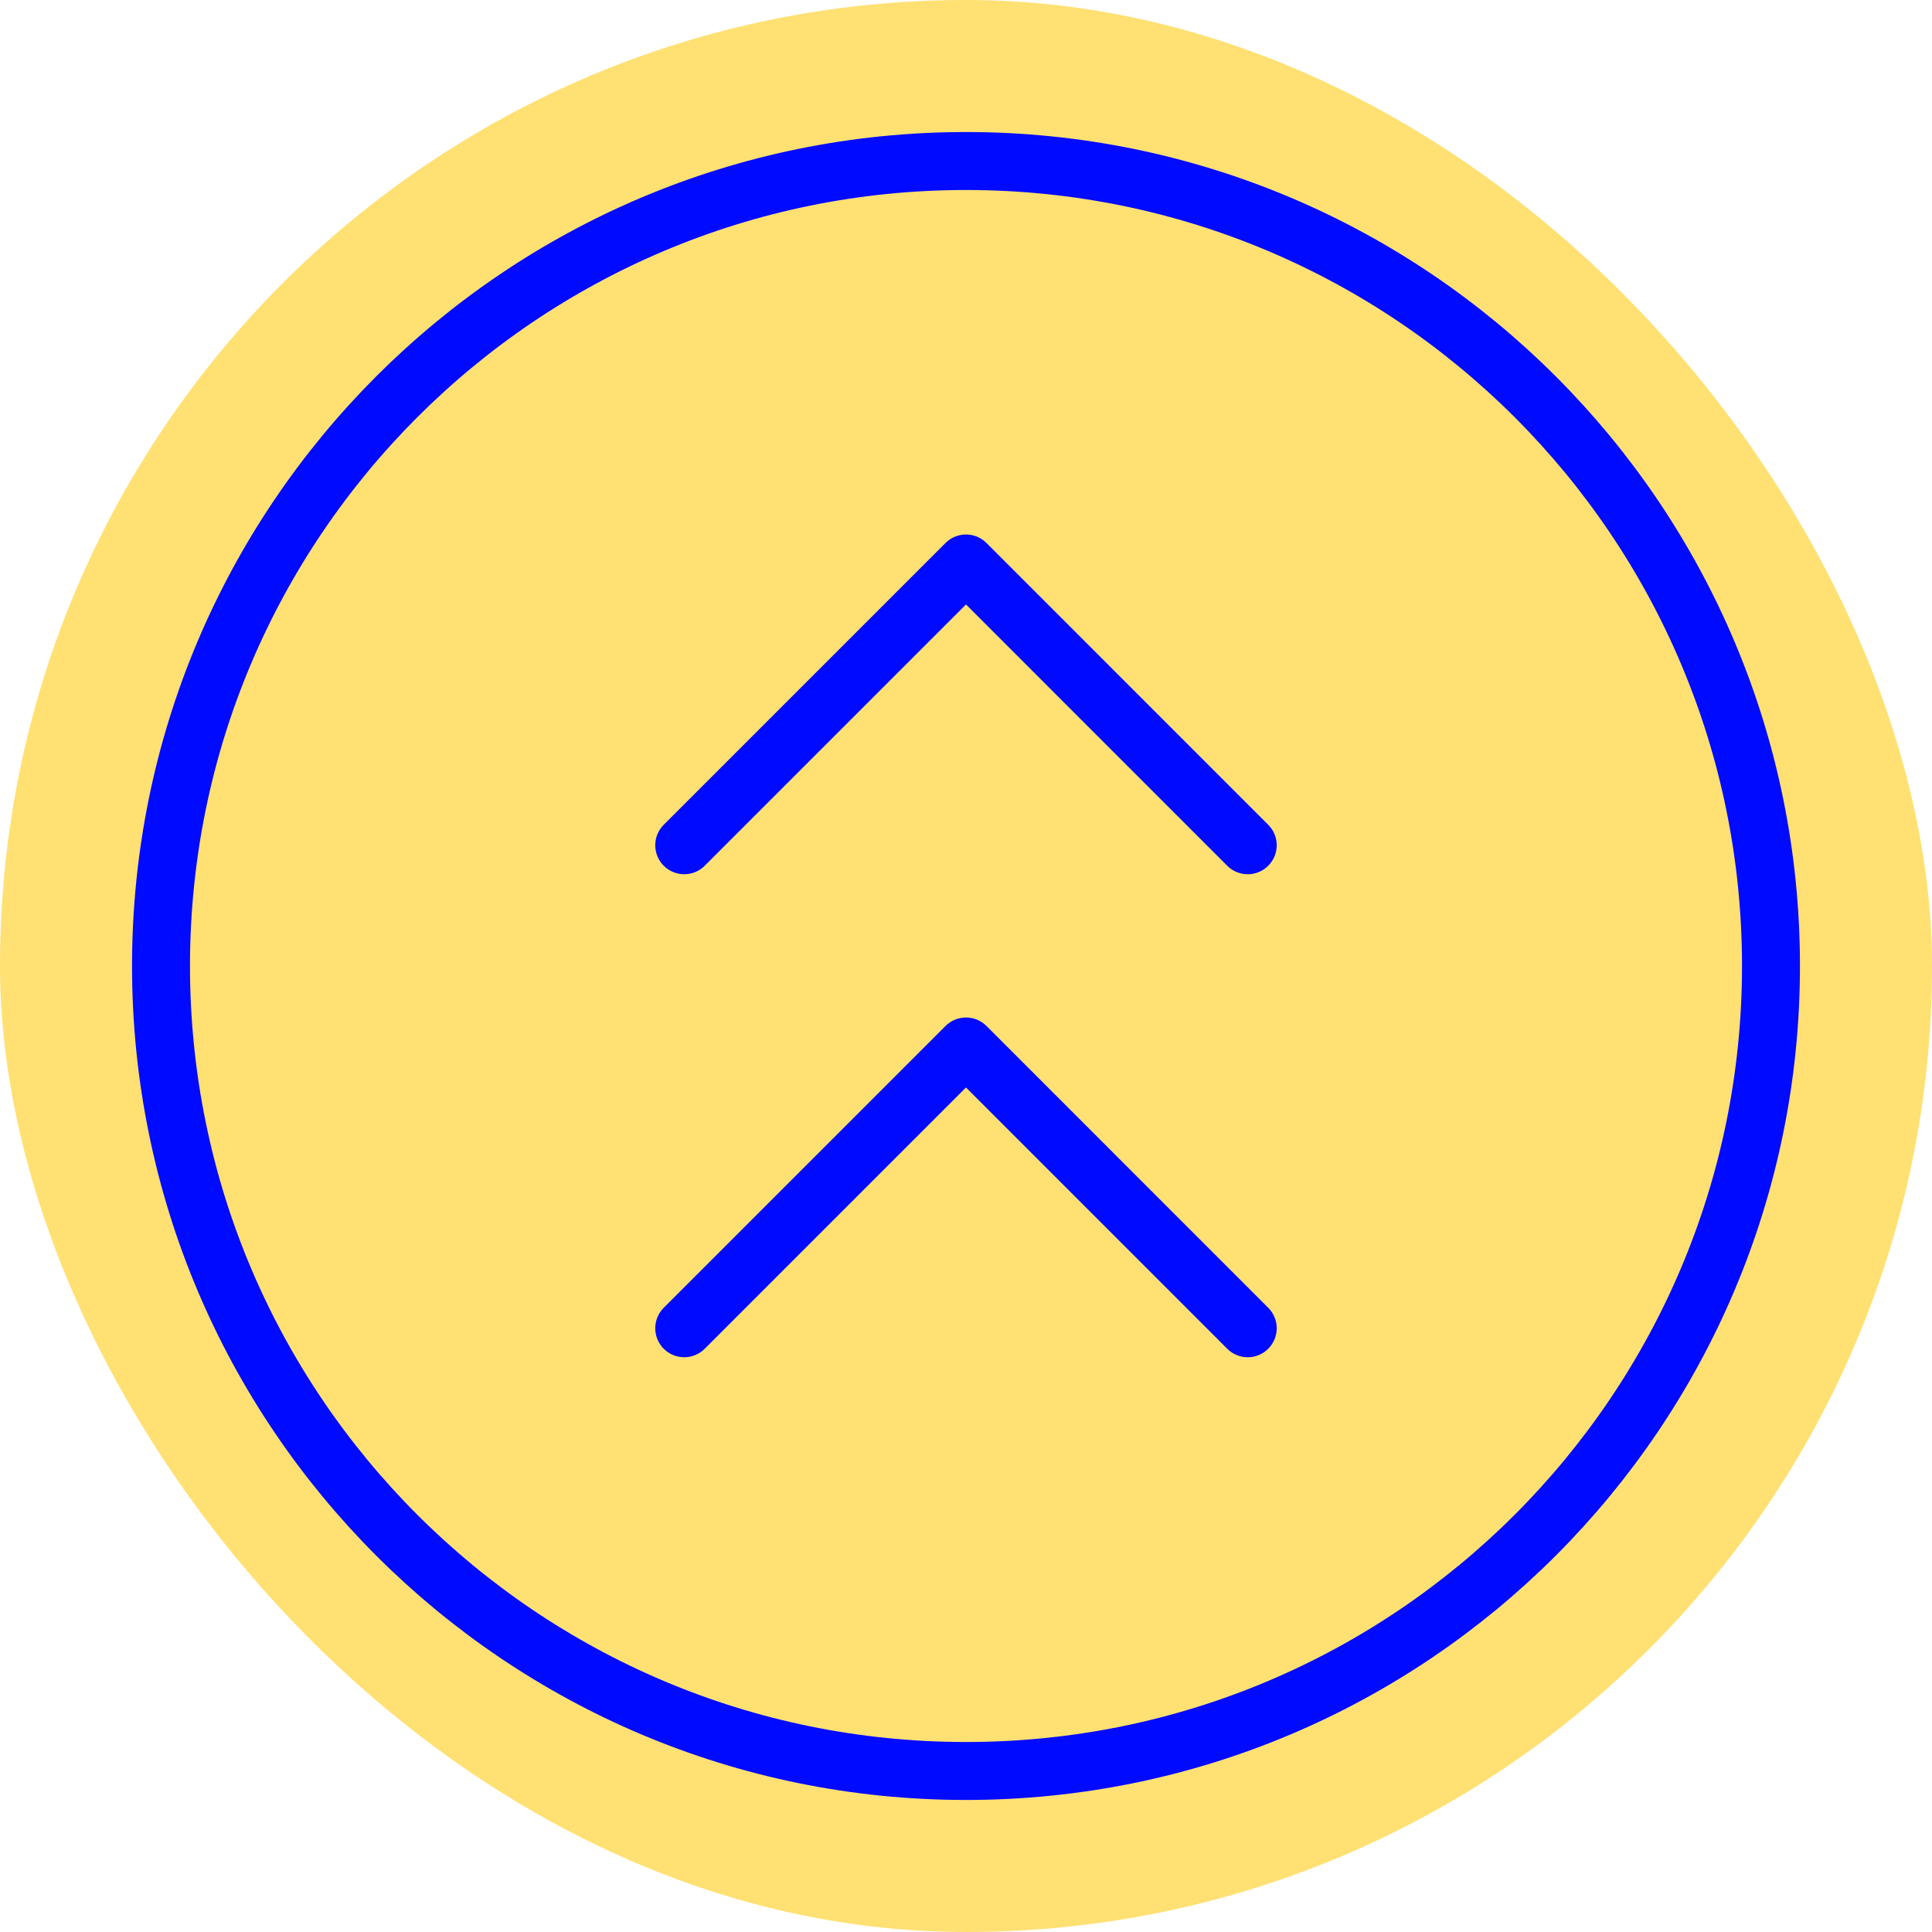 <svg width="50" height="50" viewBox="0 0 50 50" fill="none" xmlns="http://www.w3.org/2000/svg">
<g id="iconoir:fast-top-circle">
<rect width="50" height="50" rx="25" fill="#FFE072"/>
<g id="Group">
<path id="Vector" d="M17.708 34.375L25 27.083L32.291 34.375M17.708 21.875L25 14.583L32.291 21.875" stroke="#000AFF" stroke-width="1.5" stroke-linecap="round" stroke-linejoin="round"/>
<path id="Vector_2" d="M25 45.833C36.506 45.833 45.833 36.506 45.833 25C45.833 13.494 36.506 4.167 25 4.167C13.494 4.167 4.167 13.494 4.167 25C4.167 36.506 13.494 45.833 25 45.833Z" stroke="#000AFF" stroke-width="1.5" stroke-linecap="round" stroke-linejoin="round"/>
</g>
</g>
</svg>
